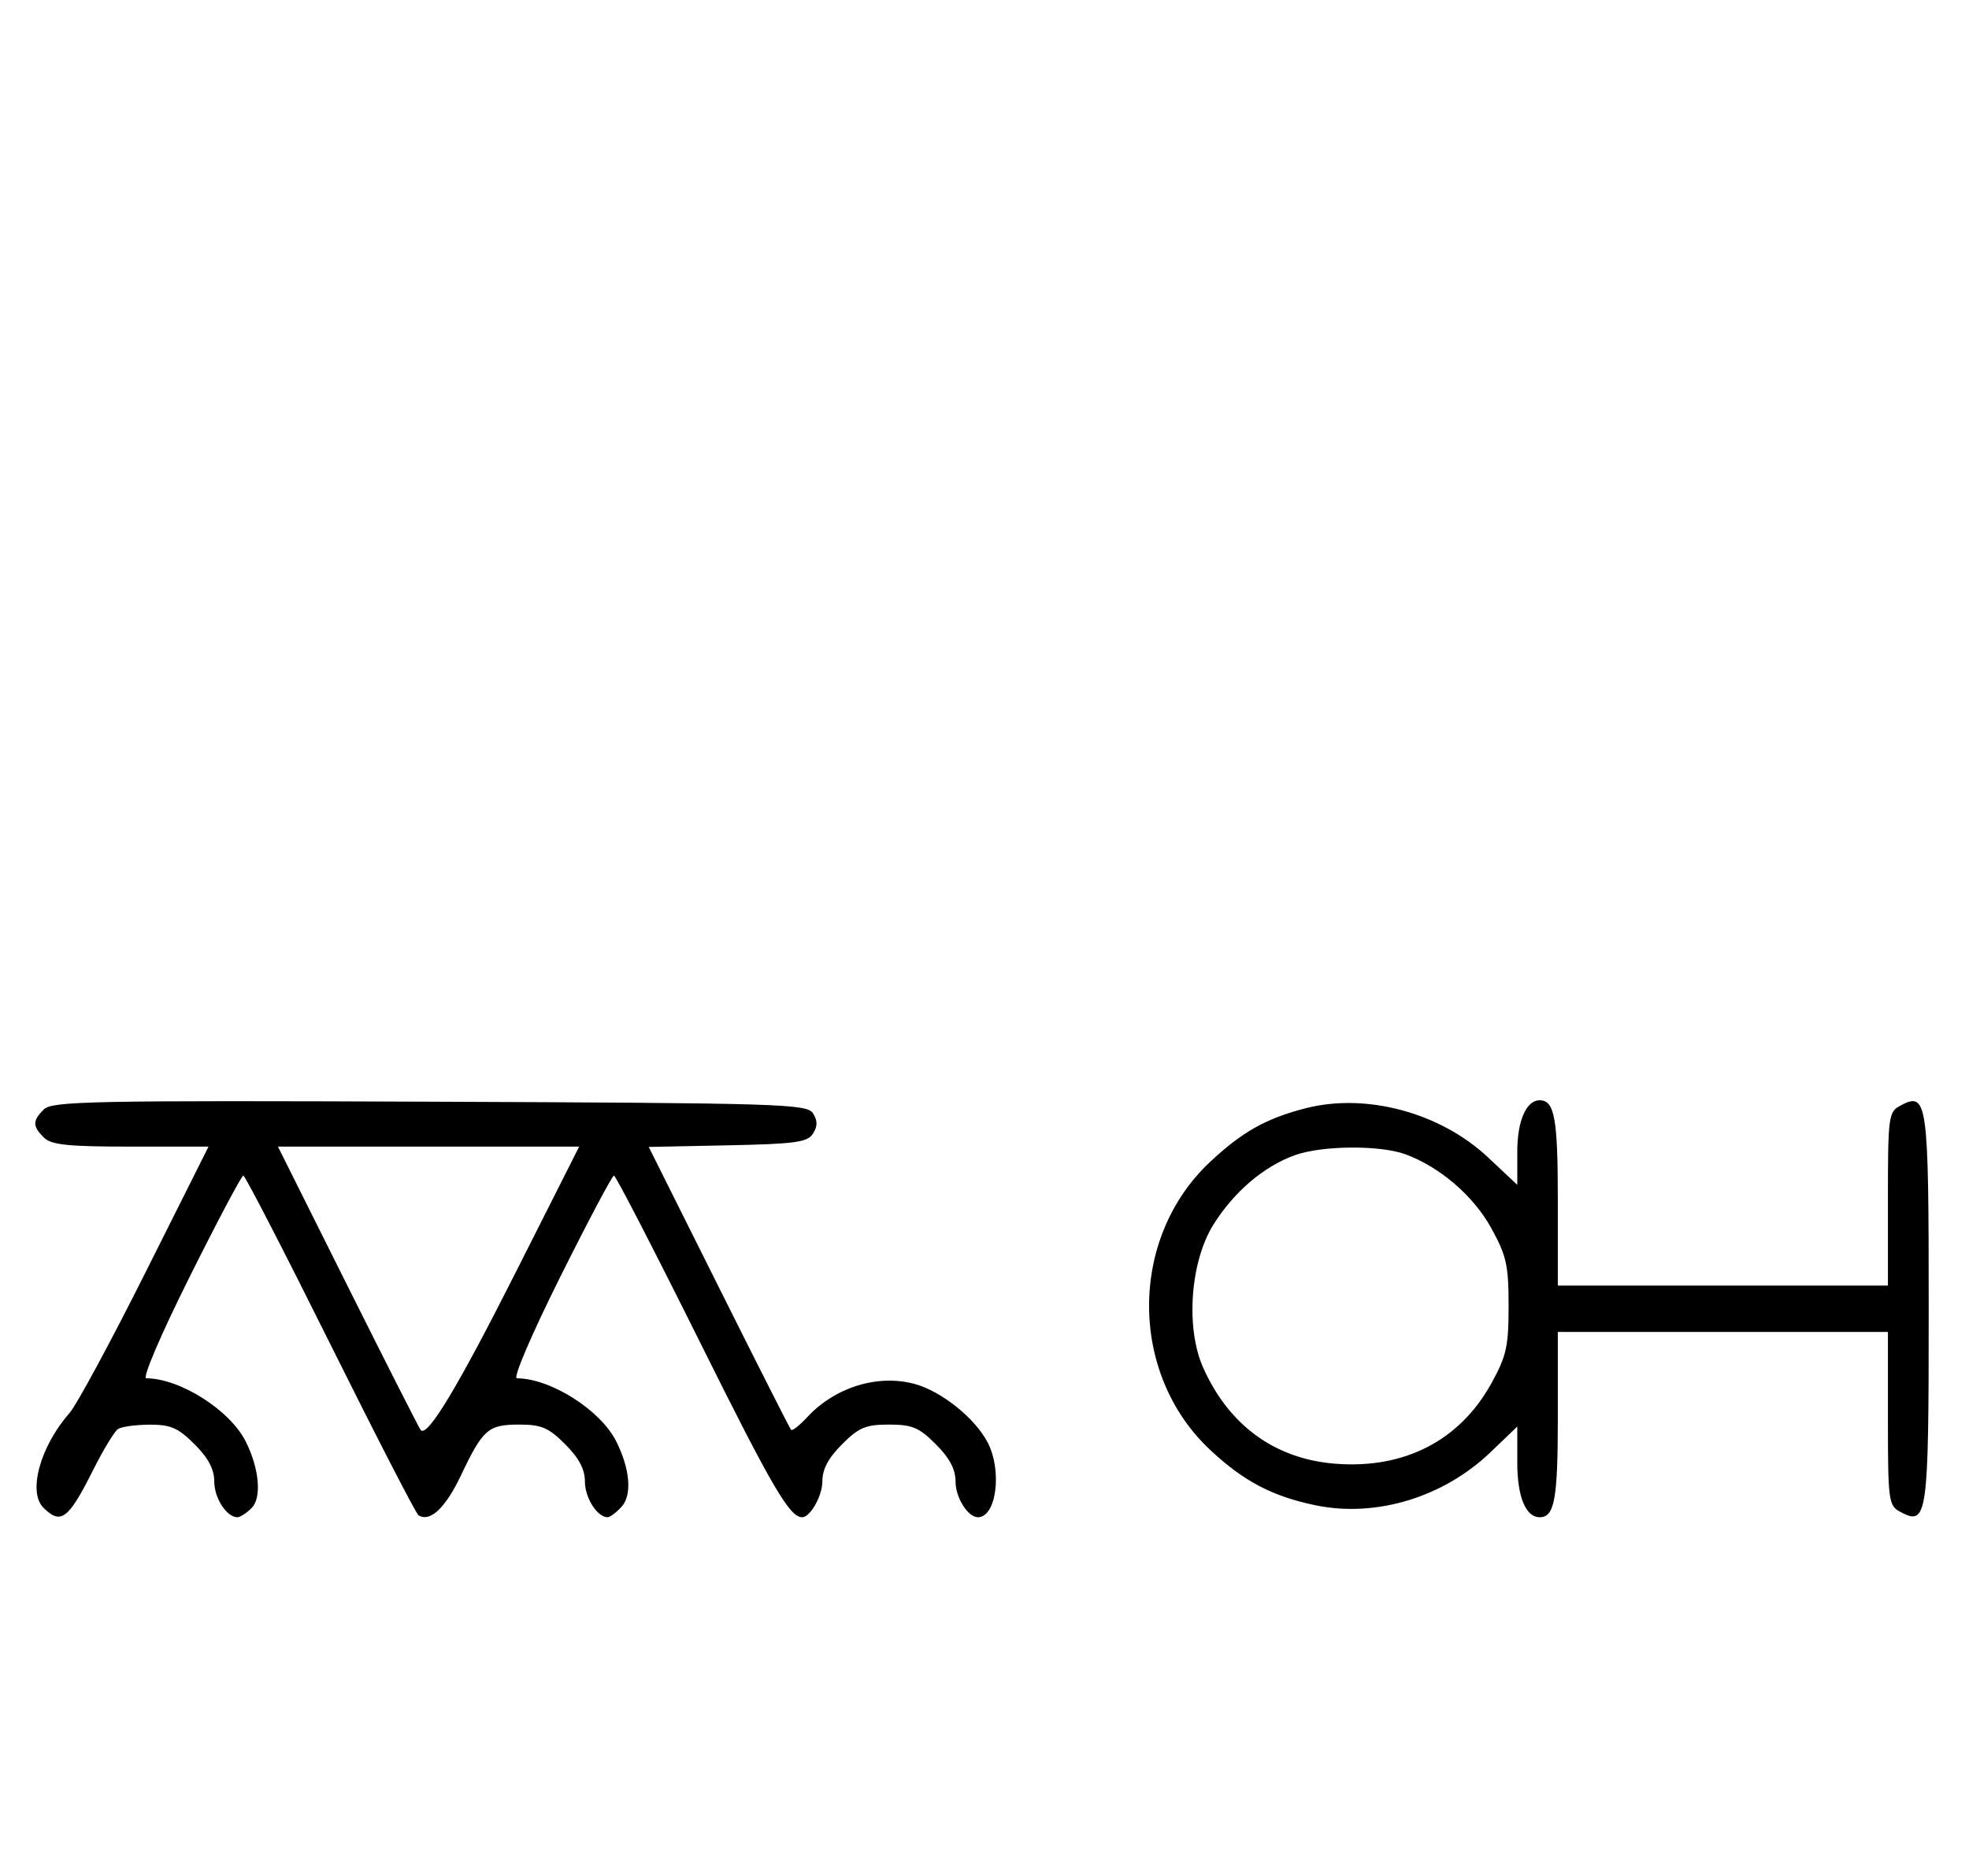 <svg xmlns="http://www.w3.org/2000/svg" width="340" height="324" viewBox="0 0 340 324" version="1.1">
	<path d="M 7.579 191.564 C 5.598 193.545, 5.596 194.454, 7.571 196.429 C 8.844 197.701, 11.697 198, 22.576 198 L 36.009 198 25.110 219.750 C 19.115 231.713, 13.221 242.625, 12.010 244 C 6.953 249.744, 4.772 257.629, 7.489 260.346 C 10.490 263.347, 11.808 262.364, 16 254 C 17.792 250.425, 19.762 247.169, 20.379 246.765 C 20.996 246.361, 23.457 246.024, 25.850 246.015 C 29.474 246.003, 30.767 246.567, 33.600 249.400 C 35.970 251.770, 37 253.718, 37 255.829 C 37 258.700, 39.139 262, 41 262 C 41.471 262, 42.576 261.281, 43.455 260.402 C 45.228 258.629, 44.770 253.552, 42.417 248.898 C 39.677 243.478, 31.095 238.032, 25.254 238.006 C 24.542 238.002, 27.753 230.495, 32.740 220.500 C 37.544 210.875, 41.718 203, 42.016 203 C 42.315 203, 49.071 216.093, 57.030 232.095 C 64.988 248.098, 71.842 261.402, 72.259 261.660 C 74.261 262.898, 76.907 260.423, 79.571 254.822 C 83.397 246.778, 84.289 246, 89.671 246 C 93.488 246, 94.734 246.534, 97.600 249.400 C 99.970 251.770, 101 253.718, 101 255.829 C 101 258.643, 103.130 262, 104.916 262 C 105.342 262, 106.438 261.173, 107.353 260.163 C 109.171 258.153, 108.794 253.650, 106.408 248.898 C 103.692 243.488, 95.099 238.032, 89.254 238.006 C 88.542 238.002, 91.753 230.495, 96.740 220.500 C 101.544 210.875, 105.718 203, 106.016 203 C 106.315 203, 113.042 216.034, 120.965 231.964 C 133.336 256.836, 136.352 262, 138.510 262 C 139.918 262, 142 258.318, 142 255.829 C 142 253.718, 143.030 251.770, 145.400 249.400 C 148.302 246.498, 149.488 246, 153.500 246 C 157.512 246, 158.698 246.498, 161.600 249.400 C 163.970 251.770, 165 253.718, 165 255.829 C 165 258.612, 167.126 262, 168.871 262 C 172.045 262, 173.087 254.002, 170.551 249.099 C 168.380 244.901, 162.546 240.224, 157.929 238.981 C 151.537 237.260, 144.179 239.546, 139.353 244.753 C 138.048 246.161, 136.810 247.130, 136.602 246.907 C 136.393 246.683, 130.777 235.600, 124.122 222.278 L 112.020 198.056 125.653 197.778 C 137.361 197.539, 139.441 197.253, 140.388 195.750 C 141.191 194.475, 141.190 193.525, 140.386 192.250 C 139.356 190.617, 134.934 190.483, 74.220 190.243 C 16.058 190.013, 8.990 190.153, 7.579 191.564 M 225.500 191.364 C 218.664 193.110, 214.523 195.430, 208.972 200.623 C 194.895 213.790, 194.902 237.216, 208.987 250.392 C 214.772 255.802, 219.730 258.403, 227.198 259.944 C 237.607 262.092, 249.252 258.558, 257.358 250.790 L 262 246.343 262 252.600 C 262 258.457, 263.459 262, 265.871 262 C 268.433 262, 269 258.884, 269 244.800 L 269 230 297.500 230 L 326 230 326 244.965 C 326 259.181, 326.106 259.986, 328.117 261.062 C 332.830 263.585, 333.043 262.068, 333.043 226 C 333.043 189.932, 332.830 188.415, 328.117 190.938 C 326.106 192.014, 326 192.819, 326 207.035 L 326 222 297.500 222 L 269 222 269 207.200 C 269 193.116, 268.433 190, 265.871 190 C 263.545 190, 262 193.541, 262 198.872 L 262 204.602 256.938 199.850 C 248.730 192.143, 235.949 188.694, 225.500 191.364 M 60.107 222.250 C 66.771 235.588, 72.418 246.707, 72.656 246.961 C 73.826 248.207, 79.055 239.519, 89.032 219.750 L 100.009 198 74 198 L 47.992 198 60.107 222.250 M 223.627 199.468 C 218.247 201.386, 213.039 205.829, 209.500 211.519 C 205.527 217.908, 204.712 229.311, 207.741 236.129 C 212.181 246.120, 220.127 251.919, 230.521 252.754 C 242.446 253.711, 252.036 248.794, 257.500 238.921 C 260.132 234.166, 260.500 232.518, 260.500 225.500 C 260.500 218.487, 260.130 216.829, 257.500 212.061 C 254.429 206.492, 248.651 201.526, 242.684 199.326 C 238.327 197.720, 228.323 197.794, 223.627 199.468 " stroke="none" fill="black" fill-rule="evenodd"/>
</svg>